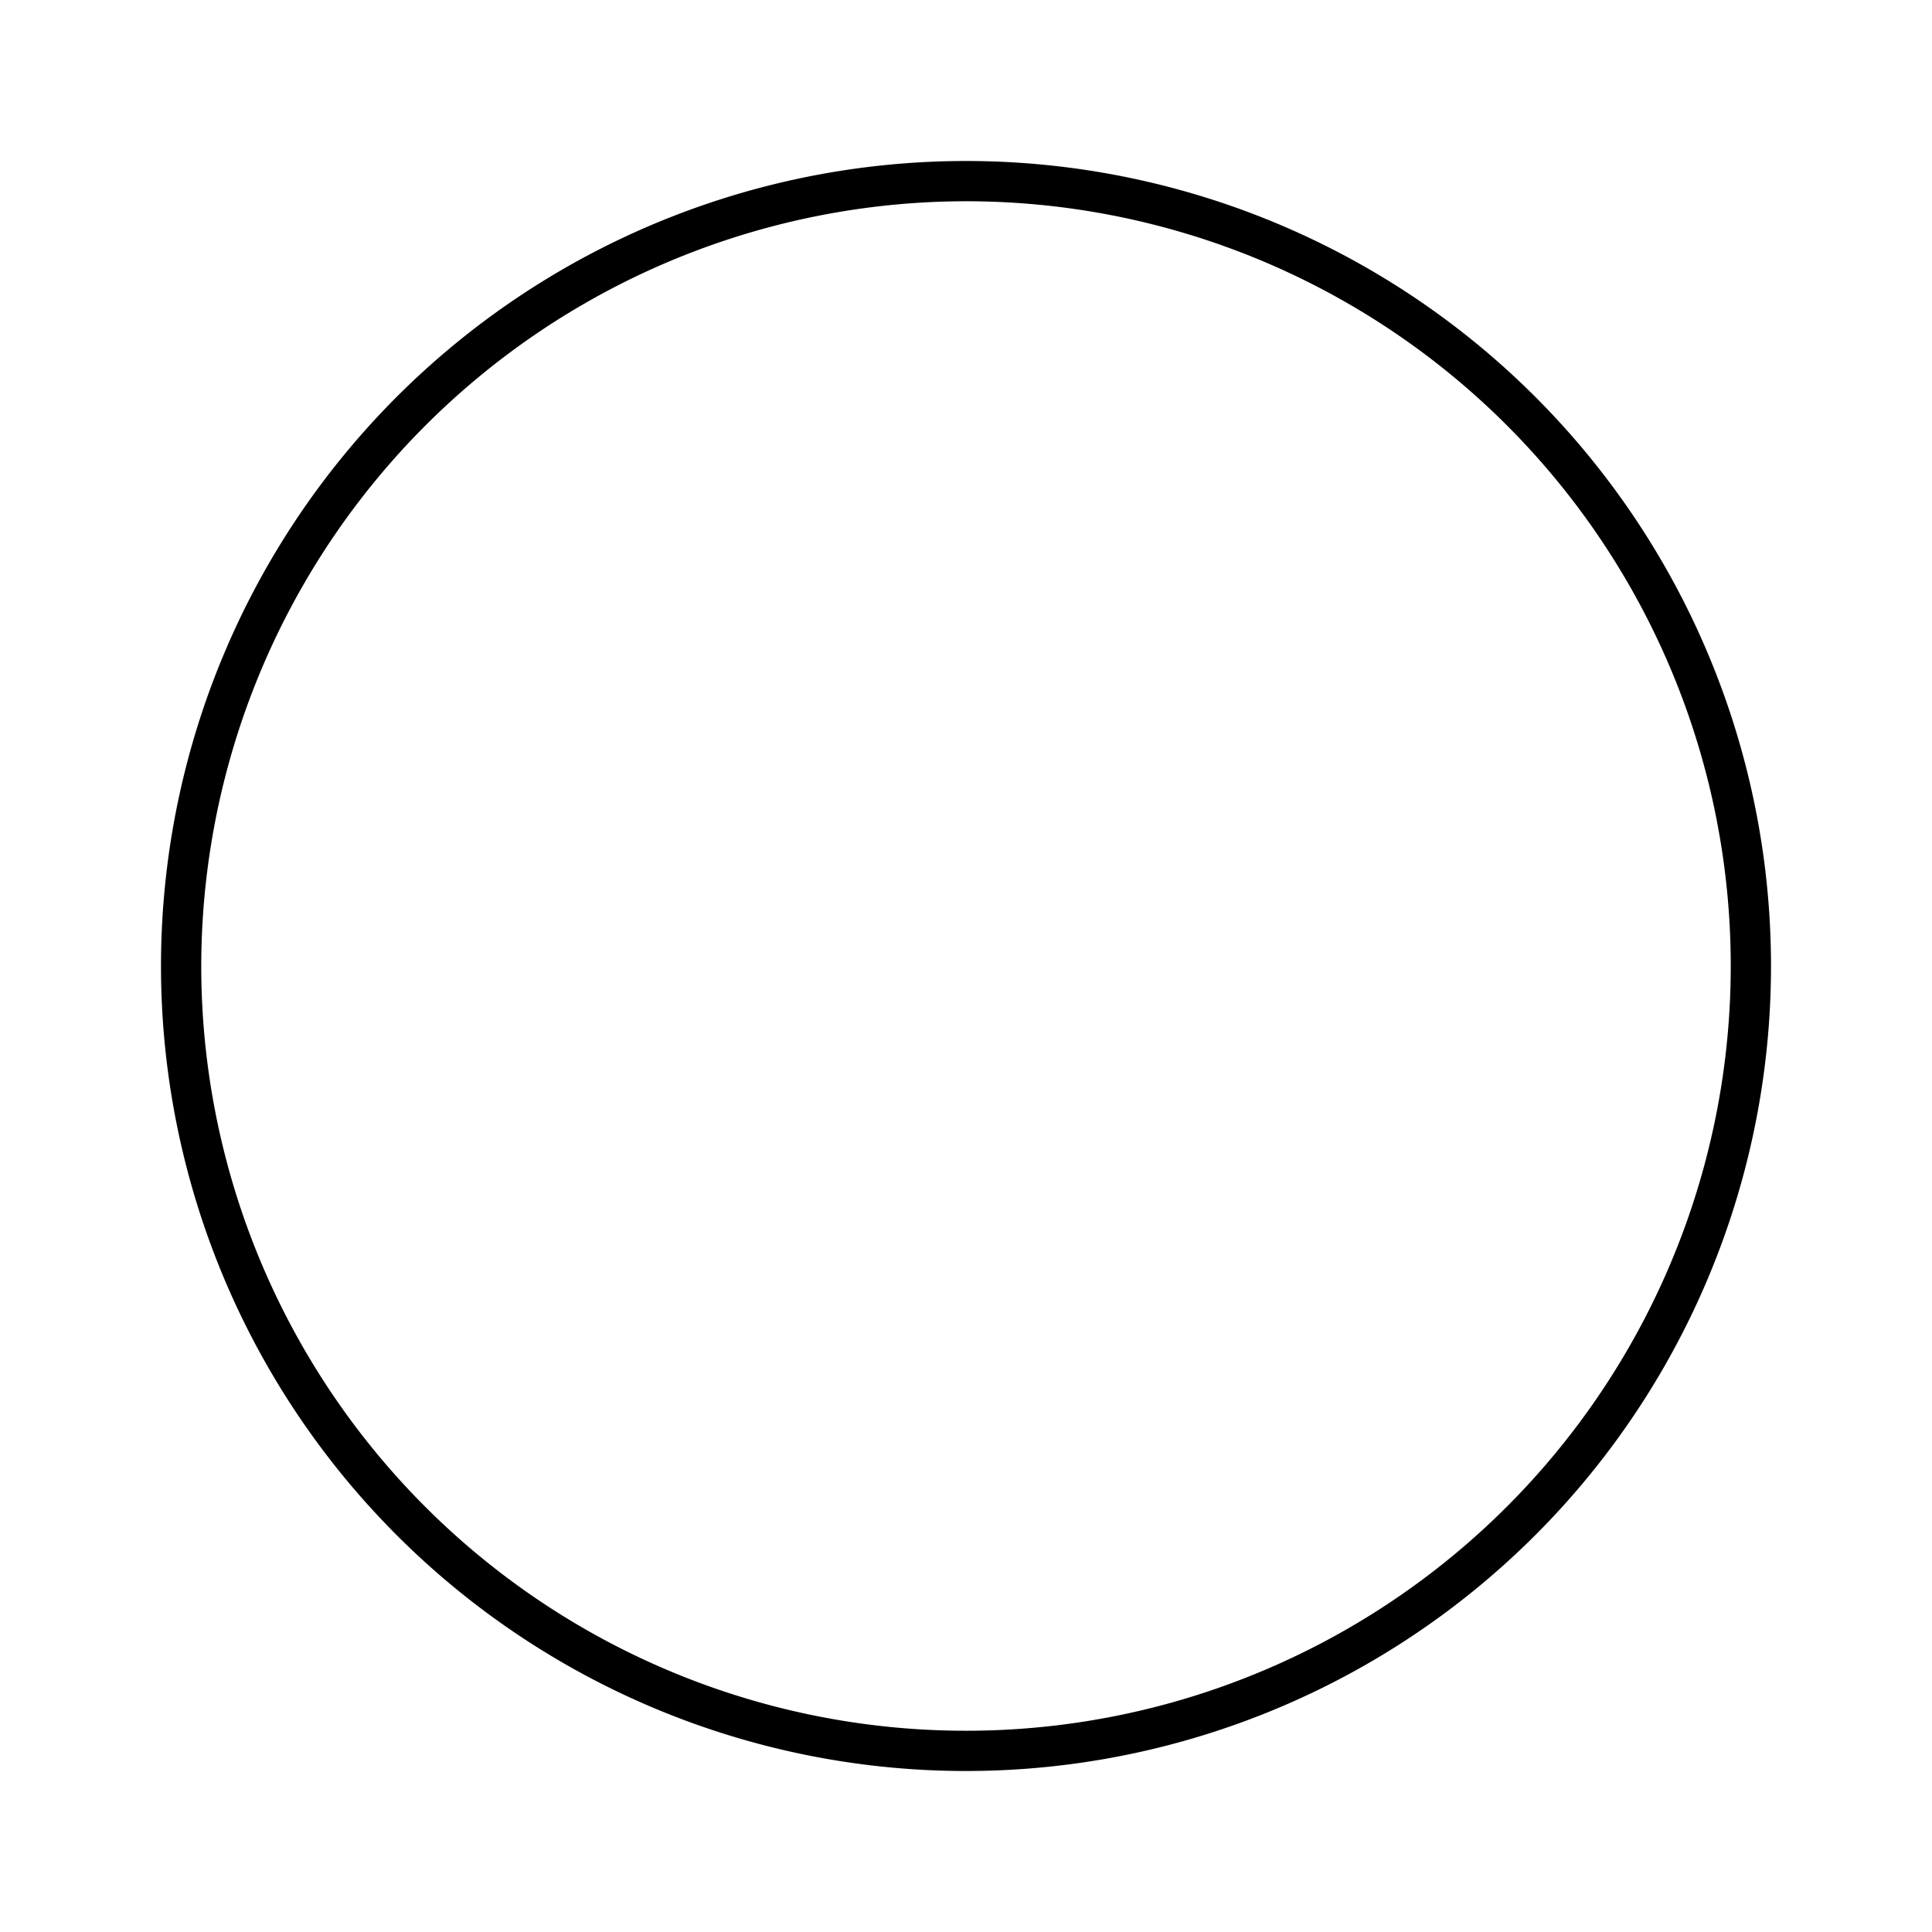 <svg id="Layer_1" data-name="Layer 1" xmlns="http://www.w3.org/2000/svg" viewBox="0 0 24 24"><title>iconoteka_radio_button_off_l_s</title><path d="M12,2.5A9.5,9.5,0,1,1,2.5,12,9.51,9.51,0,0,1,12,2.5M12,2A10,10,0,1,0,22,12,10,10,0,0,0,12,2Z"/></svg>